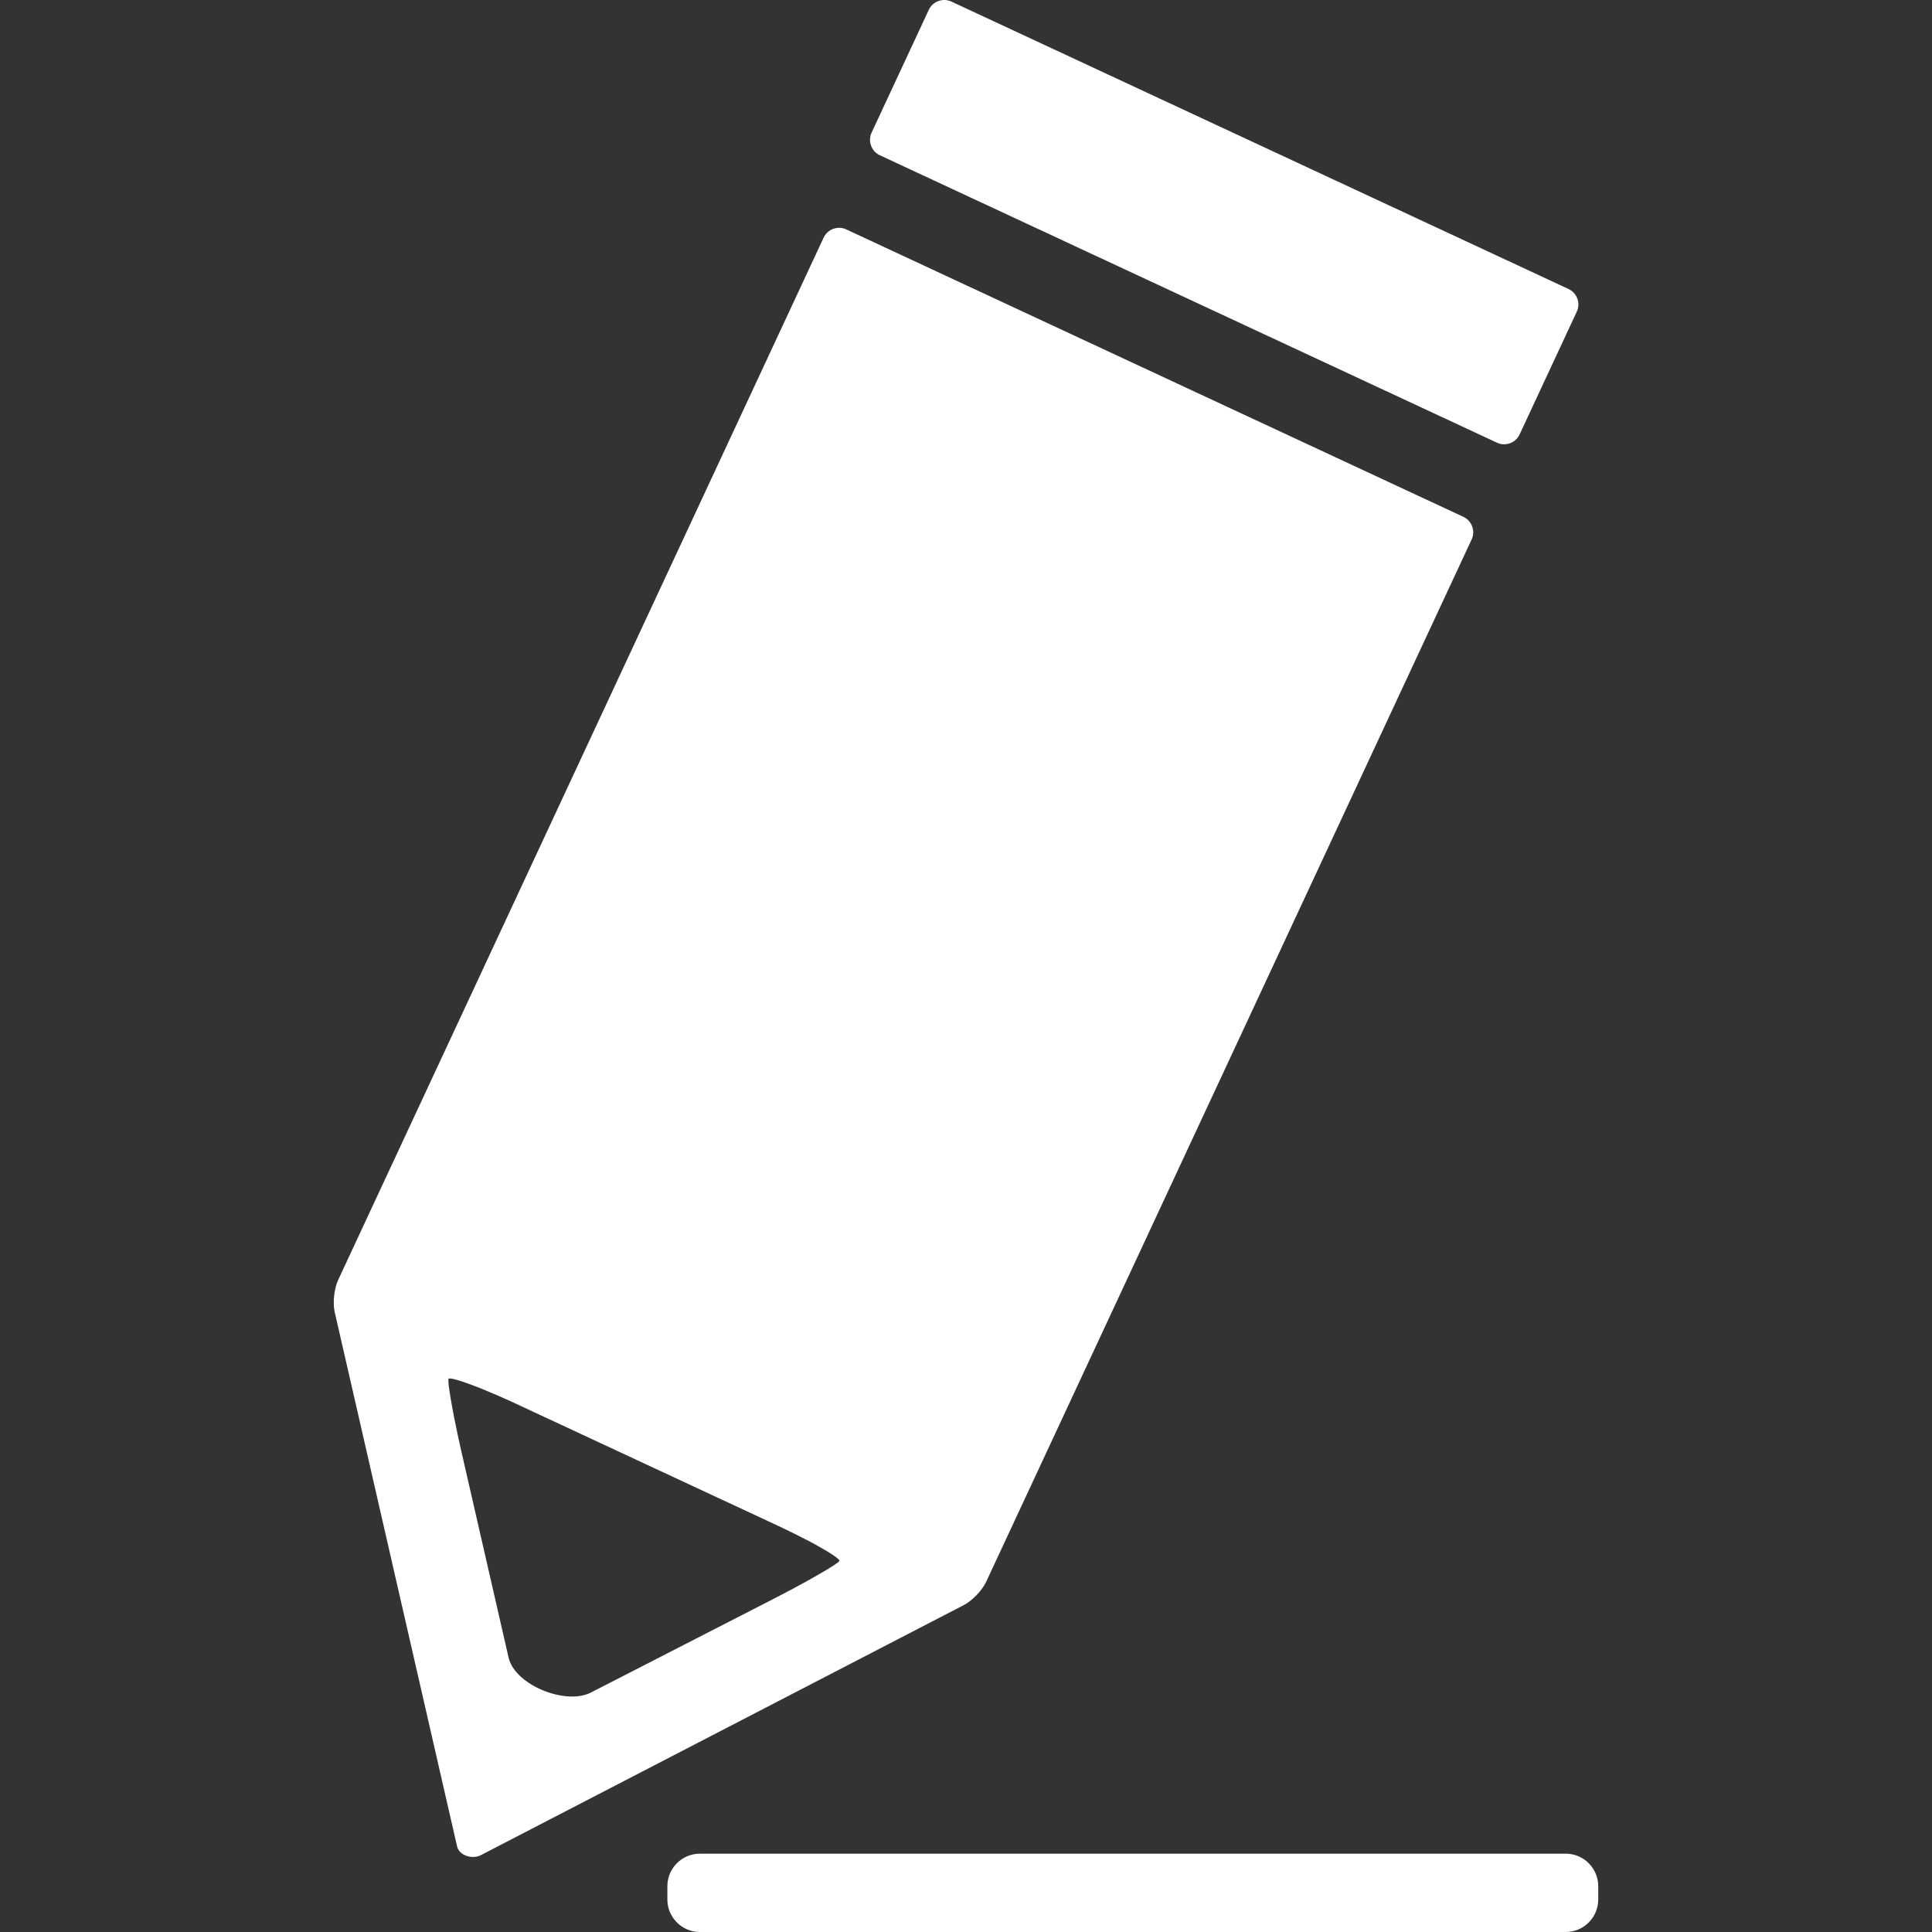 <?xml version="1.0" encoding="iso-8859-1"?>
<!-- Generator: Adobe Illustrator 16.0.0, SVG Export Plug-In . SVG Version: 6.00 Build 0)  -->
<!DOCTYPE svg PUBLIC "-//W3C//DTD SVG 1.1//EN" "http://www.w3.org/Graphics/SVG/1.1/DTD/svg11.dtd">
<svg xmlns="http://www.w3.org/2000/svg" xmlns:xlink="http://www.w3.org/1999/xlink" version="1.1" id="Capa_1" x="0px" y="0px" width="512px" height="512px" viewBox="0 0 416.566 416.566" style="enable-background:new 0 0 416.566 416.566;" xml:space="preserve">
<rect x="0" y="0" width="416.566" height="416.566" fill="#333333" stroke="none"/>
<g>
	<g>
		<g id="Layer_5_69_">
			<g>
				<path d="M189.706,33.474l133.065,61.978c1.83,0.853,4.023,0.052,4.877-1.777l12.333-26.481c0.854-1.828,0.053-4.023-1.775-4.875      L205.138,0.341c-1.83-0.852-4.025-0.052-4.877,1.778l-12.333,26.479C187.075,30.428,187.876,32.623,189.706,33.474z" fill="#FFFFFF"/>
				<path d="M212.617,341.084l104.688-224.77c0.854-1.83,0.053-4.024-1.776-4.877L182.464,49.461      c-1.83-0.853-4.025-0.053-4.877,1.777L72.898,276.008c-0.854,1.83-1.182,4.938-0.729,6.904l26.386,115.203      c0.449,1.967,3.289,2.822,5.085,1.901l104.163-53.933C209.597,345.164,211.767,342.914,212.617,341.084z M173.803,341.013      c-1.767,0.979-4.681,2.529-6.478,3.449c0,0-29.139,14.943-39.939,20.483c-5.418,2.777-16.37-1.618-17.73-7.553      c-2.754-12.028-10.201-44.544-10.201-44.544c-0.451-1.967-1.139-5.195-1.528-7.178c0,0-1.517-7.715-1.218-8.356      c0.301-0.646,7.176,2.13,7.176,2.13c1.872,0.756,4.898,2.068,6.729,2.922l57.557,26.809c1.829,0.854,4.785,2.324,6.567,3.271      c0,0,6.547,3.478,6.247,4.122C180.685,337.212,173.803,341.013,173.803,341.013z" fill="#FFFFFF"/>
				<path d="M337.601,399.679H150.896c-3.85,0-7,3.148-7,7v2.888c0,3.85,3.15,7,7,7h186.704c3.852,0,7-3.15,7-7v-2.888      C344.601,402.827,341.45,399.679,337.601,399.679z" fill="#FFFFFF"/>
			</g>
		</g>
	</g>
</g>
<g>
</g>
<g>
</g>
<g>
</g>
<g>
</g>
<g>
</g>
<g>
</g>
<g>
</g>
<g>
</g>
<g>
</g>
<g>
</g>
<g>
</g>
<g>
</g>
<g>
</g>
<g>
</g>
<g>
</g>
</svg>
